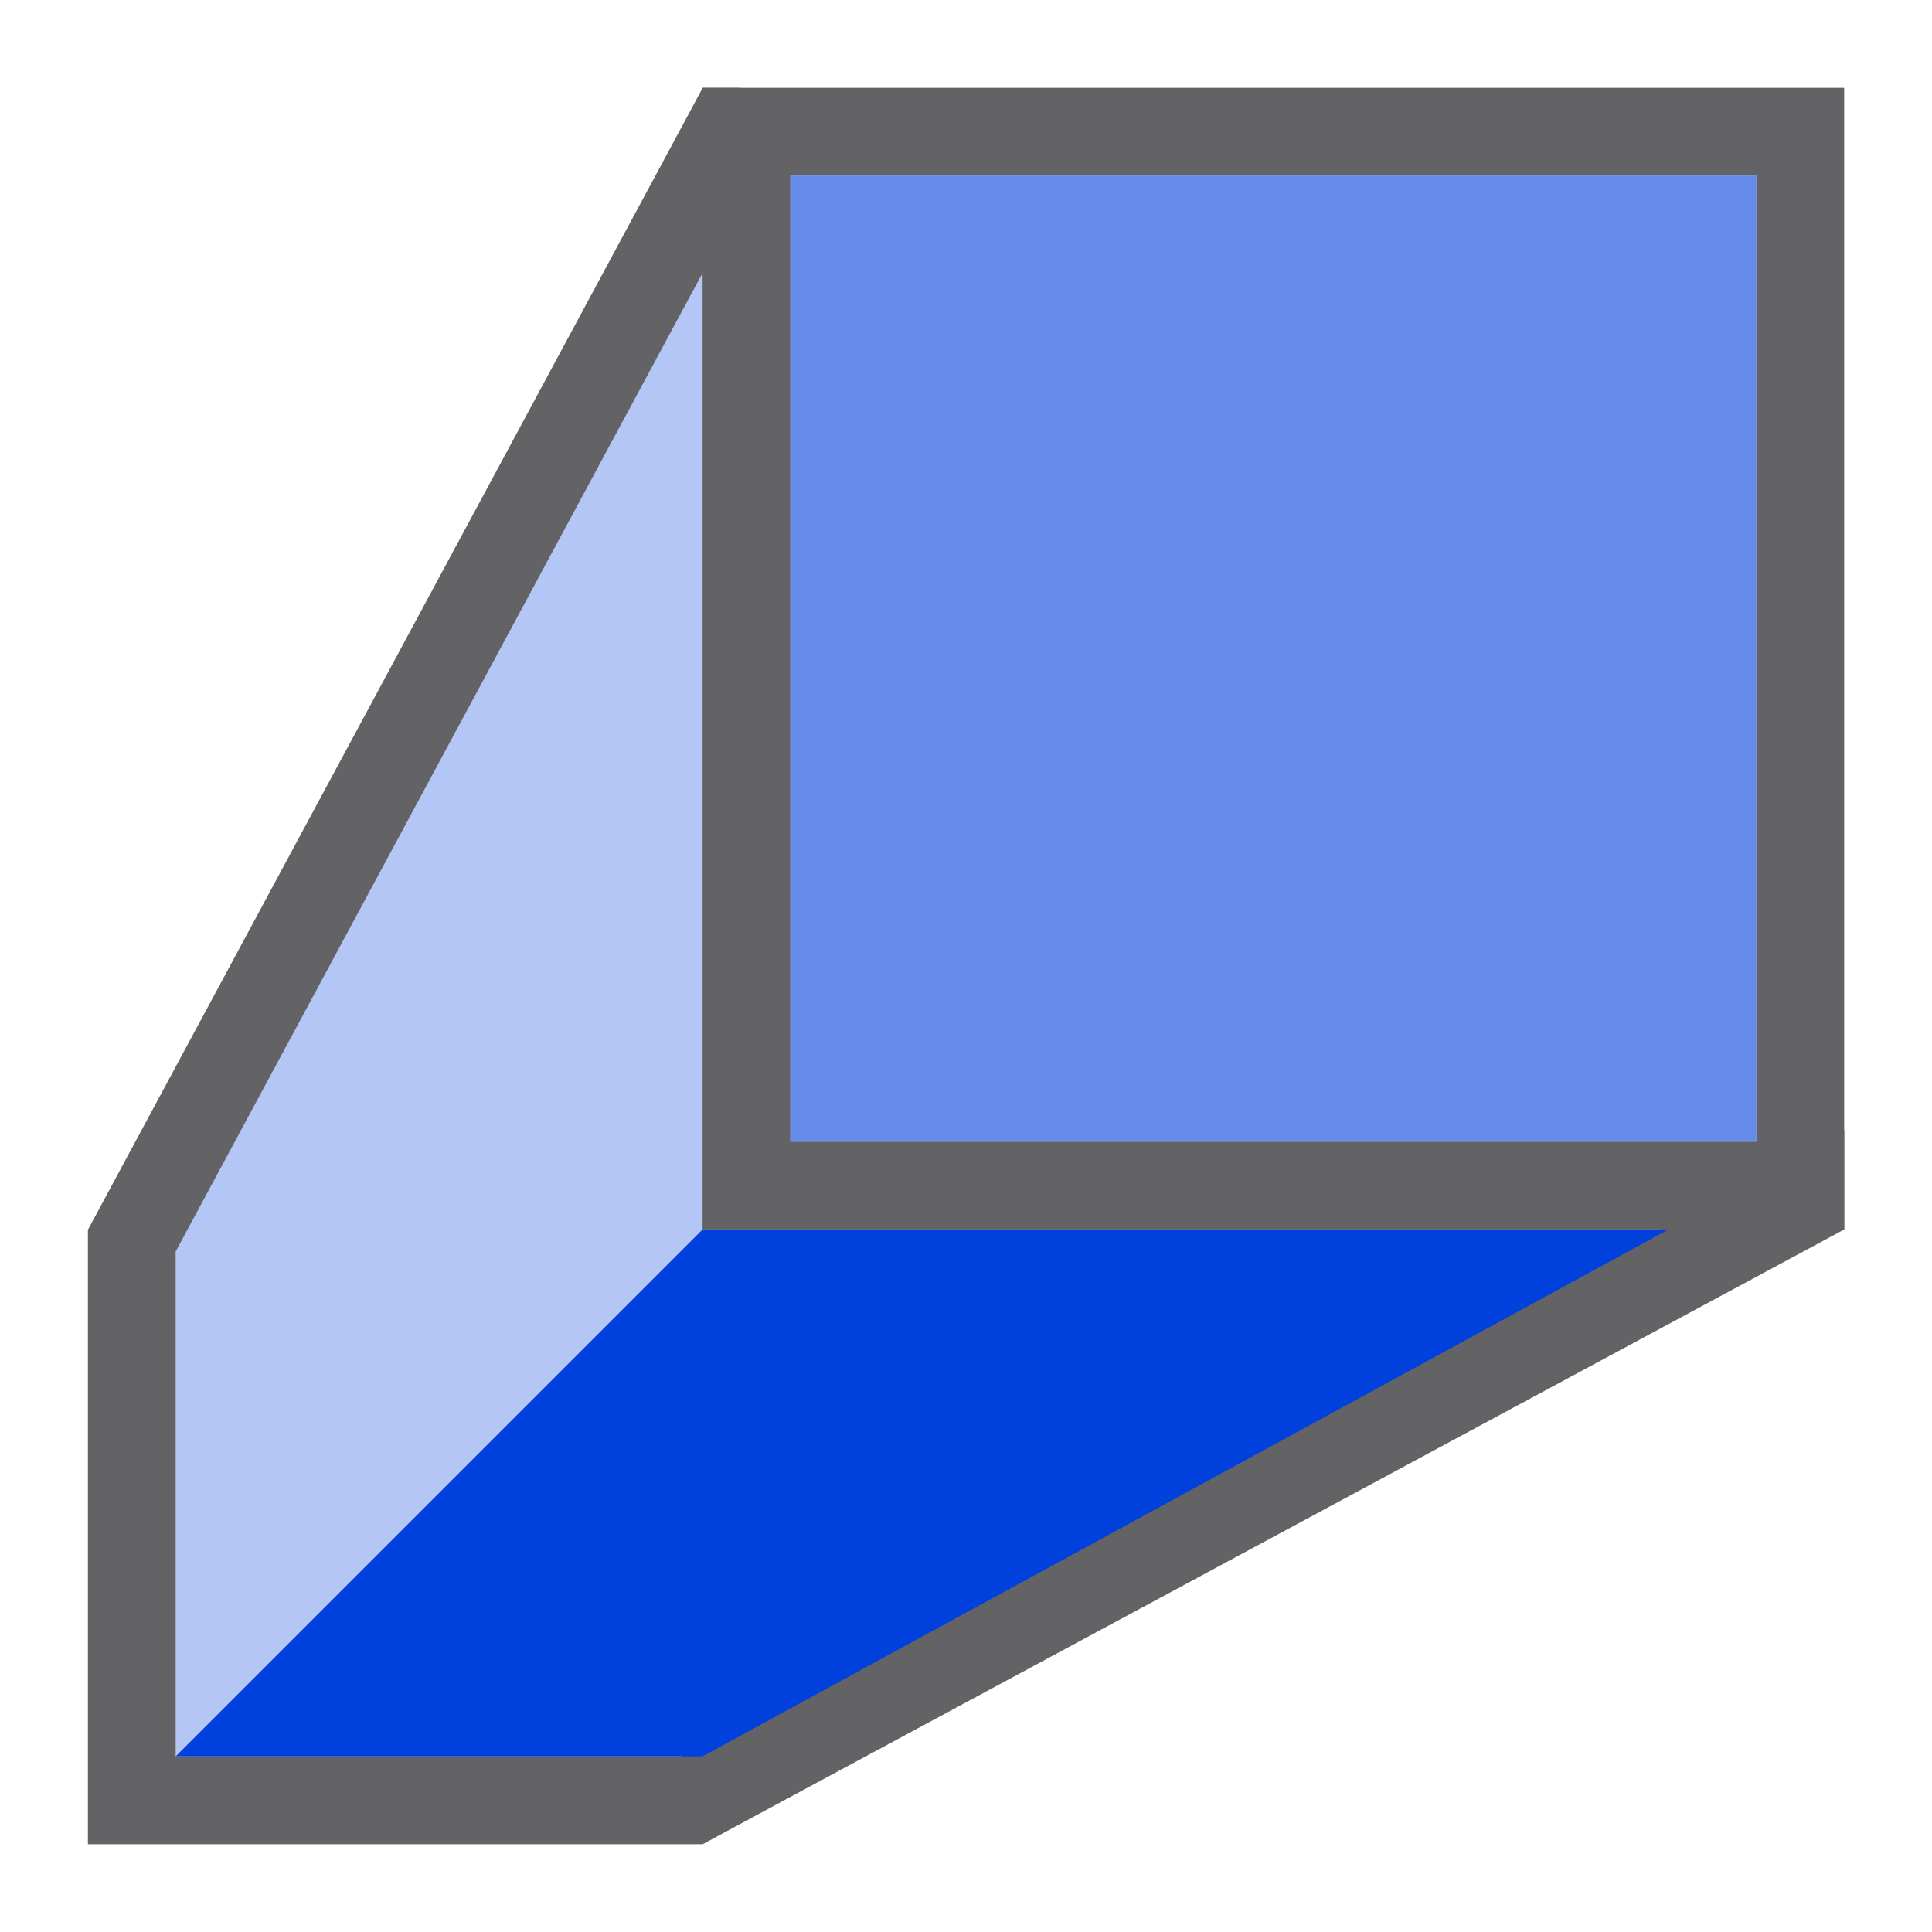 <svg height="22" viewBox="0 0 22 22" width="22" xmlns="http://www.w3.org/2000/svg"><path d="m2 20v-6l6-11v11z" fill="#0040dd" fill-rule="evenodd" opacity=".3"/><path d="m21 1v13h-13v-13zm-1 1h-11v11h11z" fill="#636366"/><path d="m20 2v11h-11v-11z" fill="#0040dd" opacity=".6"/><path d="m8.426 1 .551.297-.238.439-6.738 12.514v5.75h5.75l.014-.008 13-7 .236-.127v1.135l-12.764 6.873-.234.127h-.002-.264-5.736-1v-6.092-.906l.002-.002 6.857-12.736.141-.264z" fill="#636366"/><path d="m19 14-11 6h-6l6-6z" fill="#0040dd" fill-rule="evenodd"/></svg>